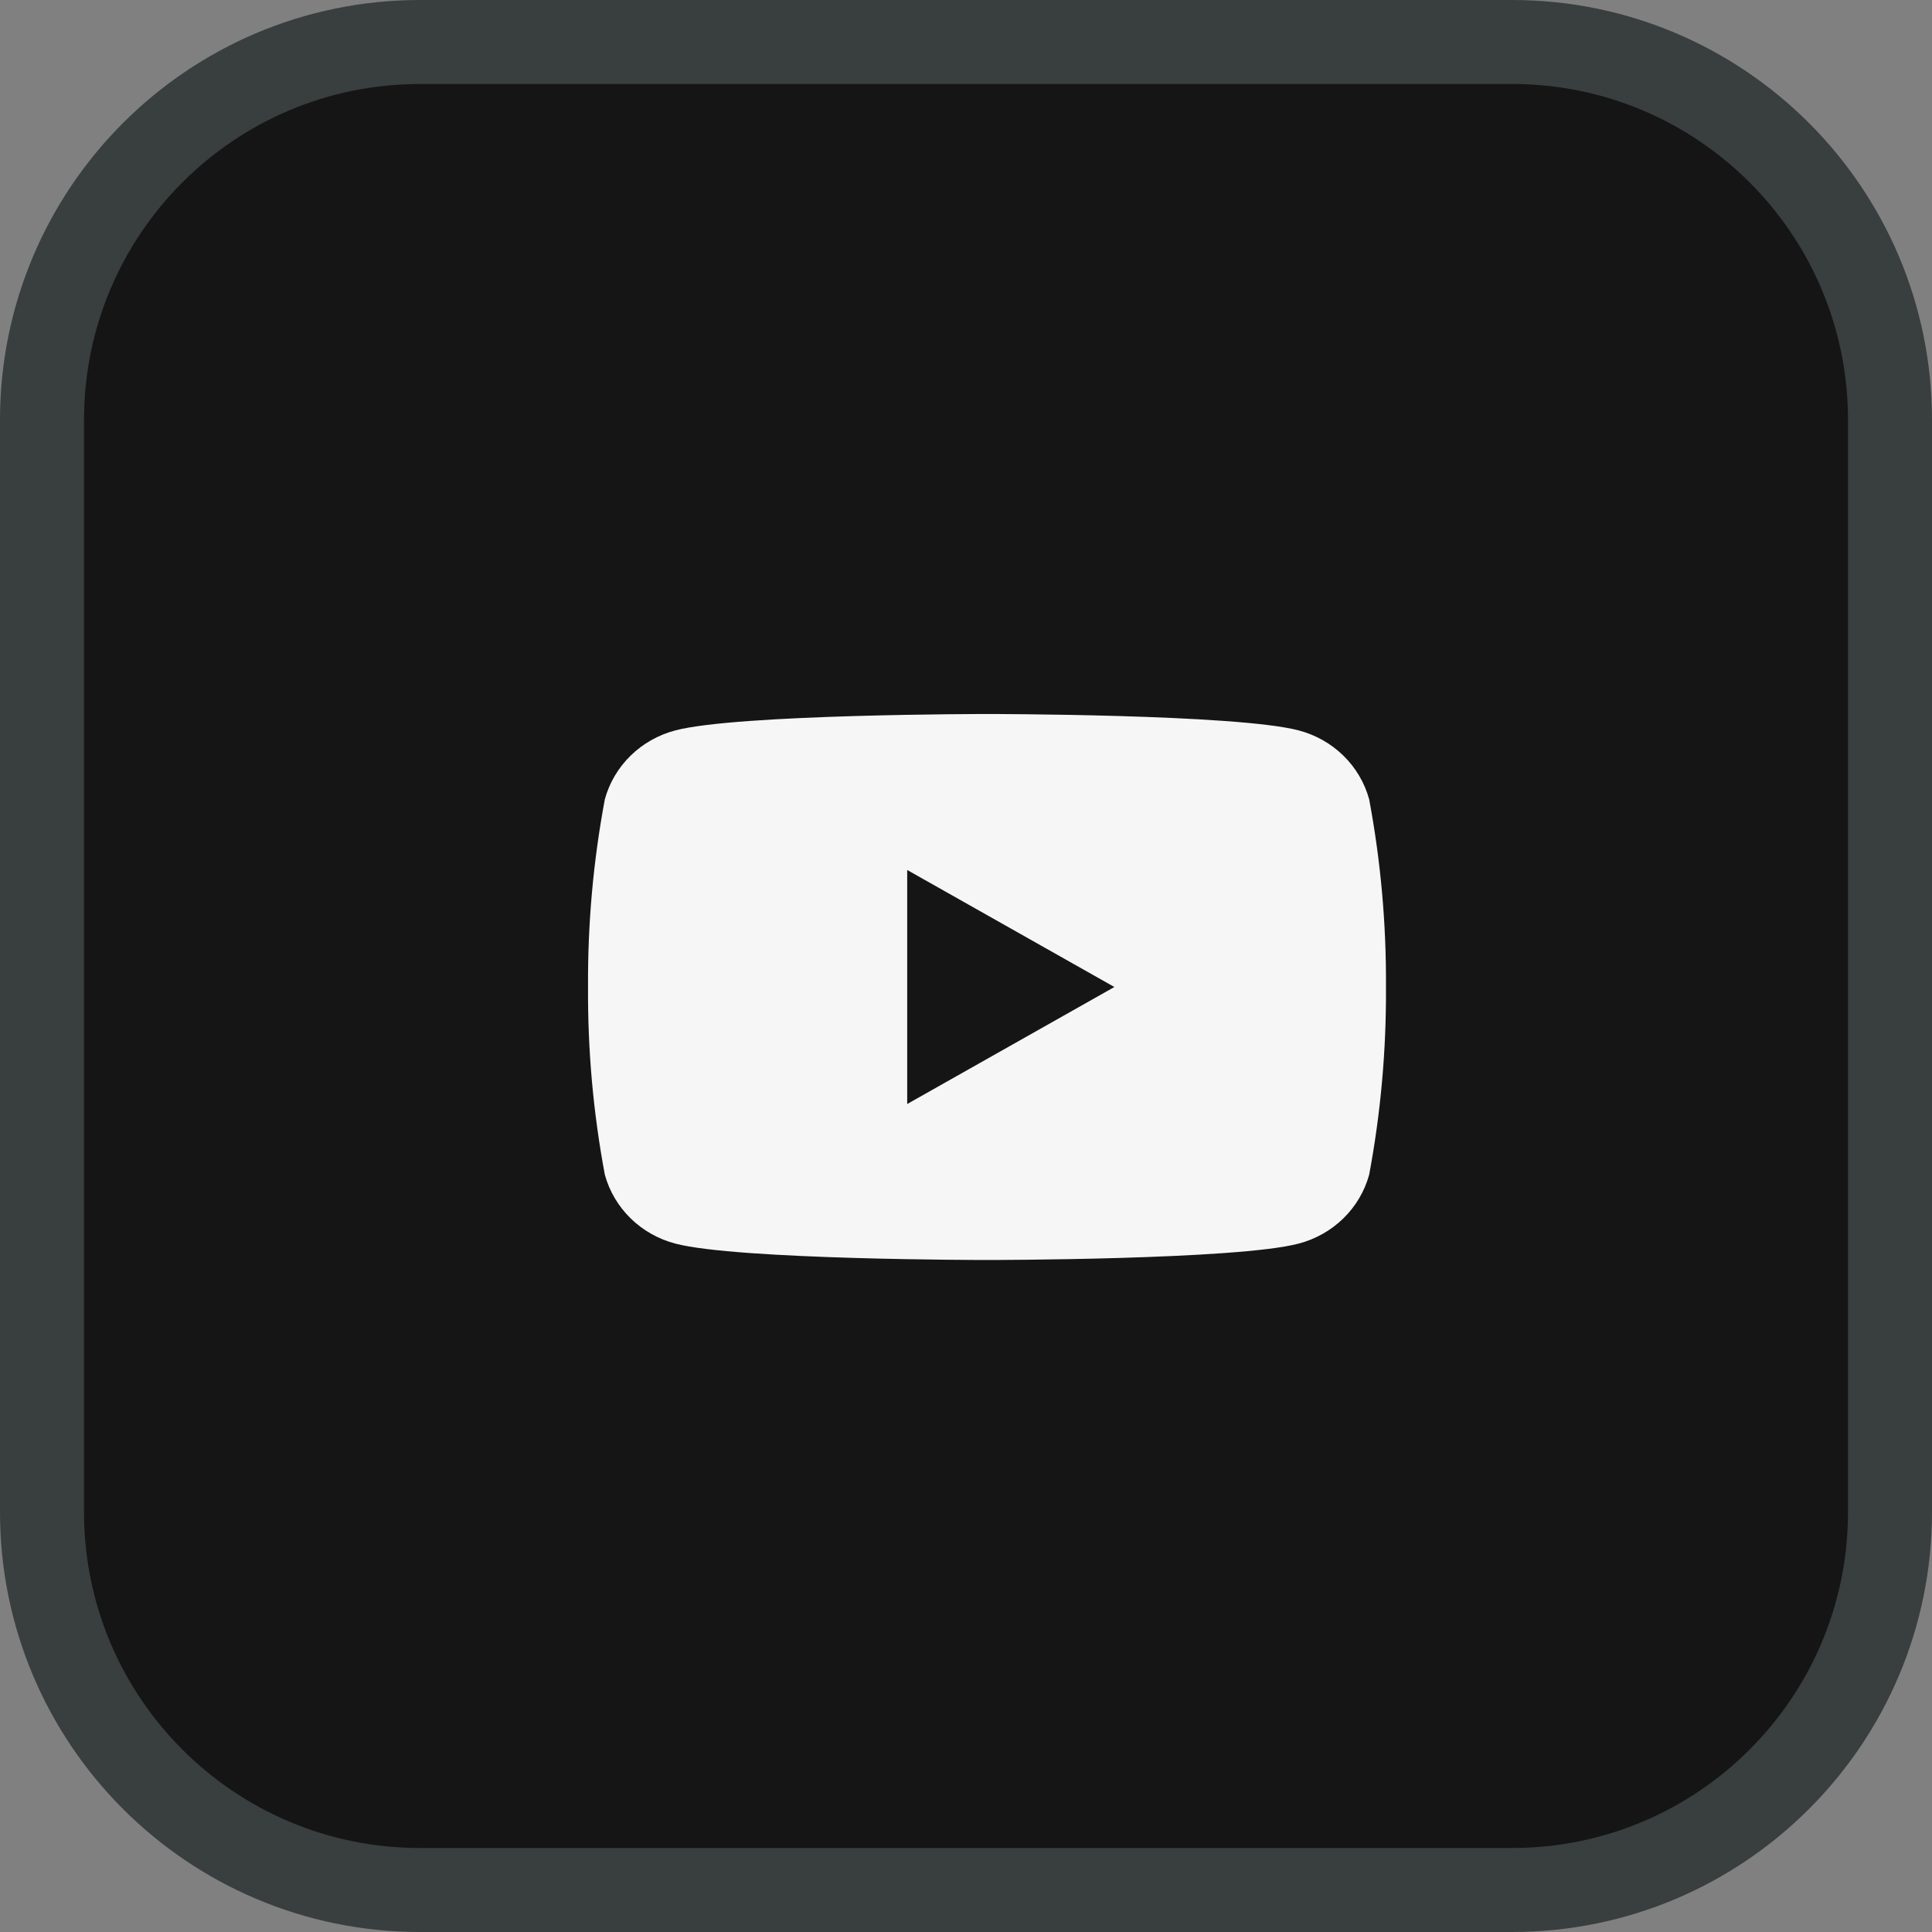 <svg xmlns="http://www.w3.org/2000/svg" width="46" height="46" viewBox="0 0 46 46" fill="none">
  <rect x="0" y="0" width="46" height="46" fill="#808080" stroke="none"/>
  <path d="M1 10C1 5.029 5.029 1 10 1H36C40.971 1 45 5.029 45 10V36C45 40.971 40.971 45 36 45H10C5.029 45 1 40.971 1 36V10Z" fill="#151515" stroke="#383F3E" stroke-width="2"/>
  <path d="M32.599 19.03C32.491 18.637 32.279 18.279 31.985 17.991C31.691 17.704 31.325 17.497 30.923 17.391C29.444 17 23.5 17 23.5 17C23.5 17 17.556 17 16.077 17.391C15.675 17.497 15.309 17.704 15.015 17.991C14.721 18.279 14.509 18.637 14.401 19.03C14.125 20.504 13.991 22.001 14.001 23.5C13.991 24.999 14.125 26.496 14.401 27.97C14.509 28.363 14.721 28.721 15.015 29.009C15.309 29.296 15.675 29.503 16.077 29.609C17.556 30 23.5 30 23.5 30C23.5 30 29.444 30 30.923 29.609C31.325 29.503 31.691 29.296 31.985 29.009C32.279 28.721 32.491 28.363 32.599 27.97C32.875 26.496 33.009 24.999 32.999 23.5C33.009 22.001 32.875 20.504 32.599 19.03ZM21.6 26.286V20.714L26.533 23.5L21.6 26.286Z" fill="#F6F6F6"/>
</svg>